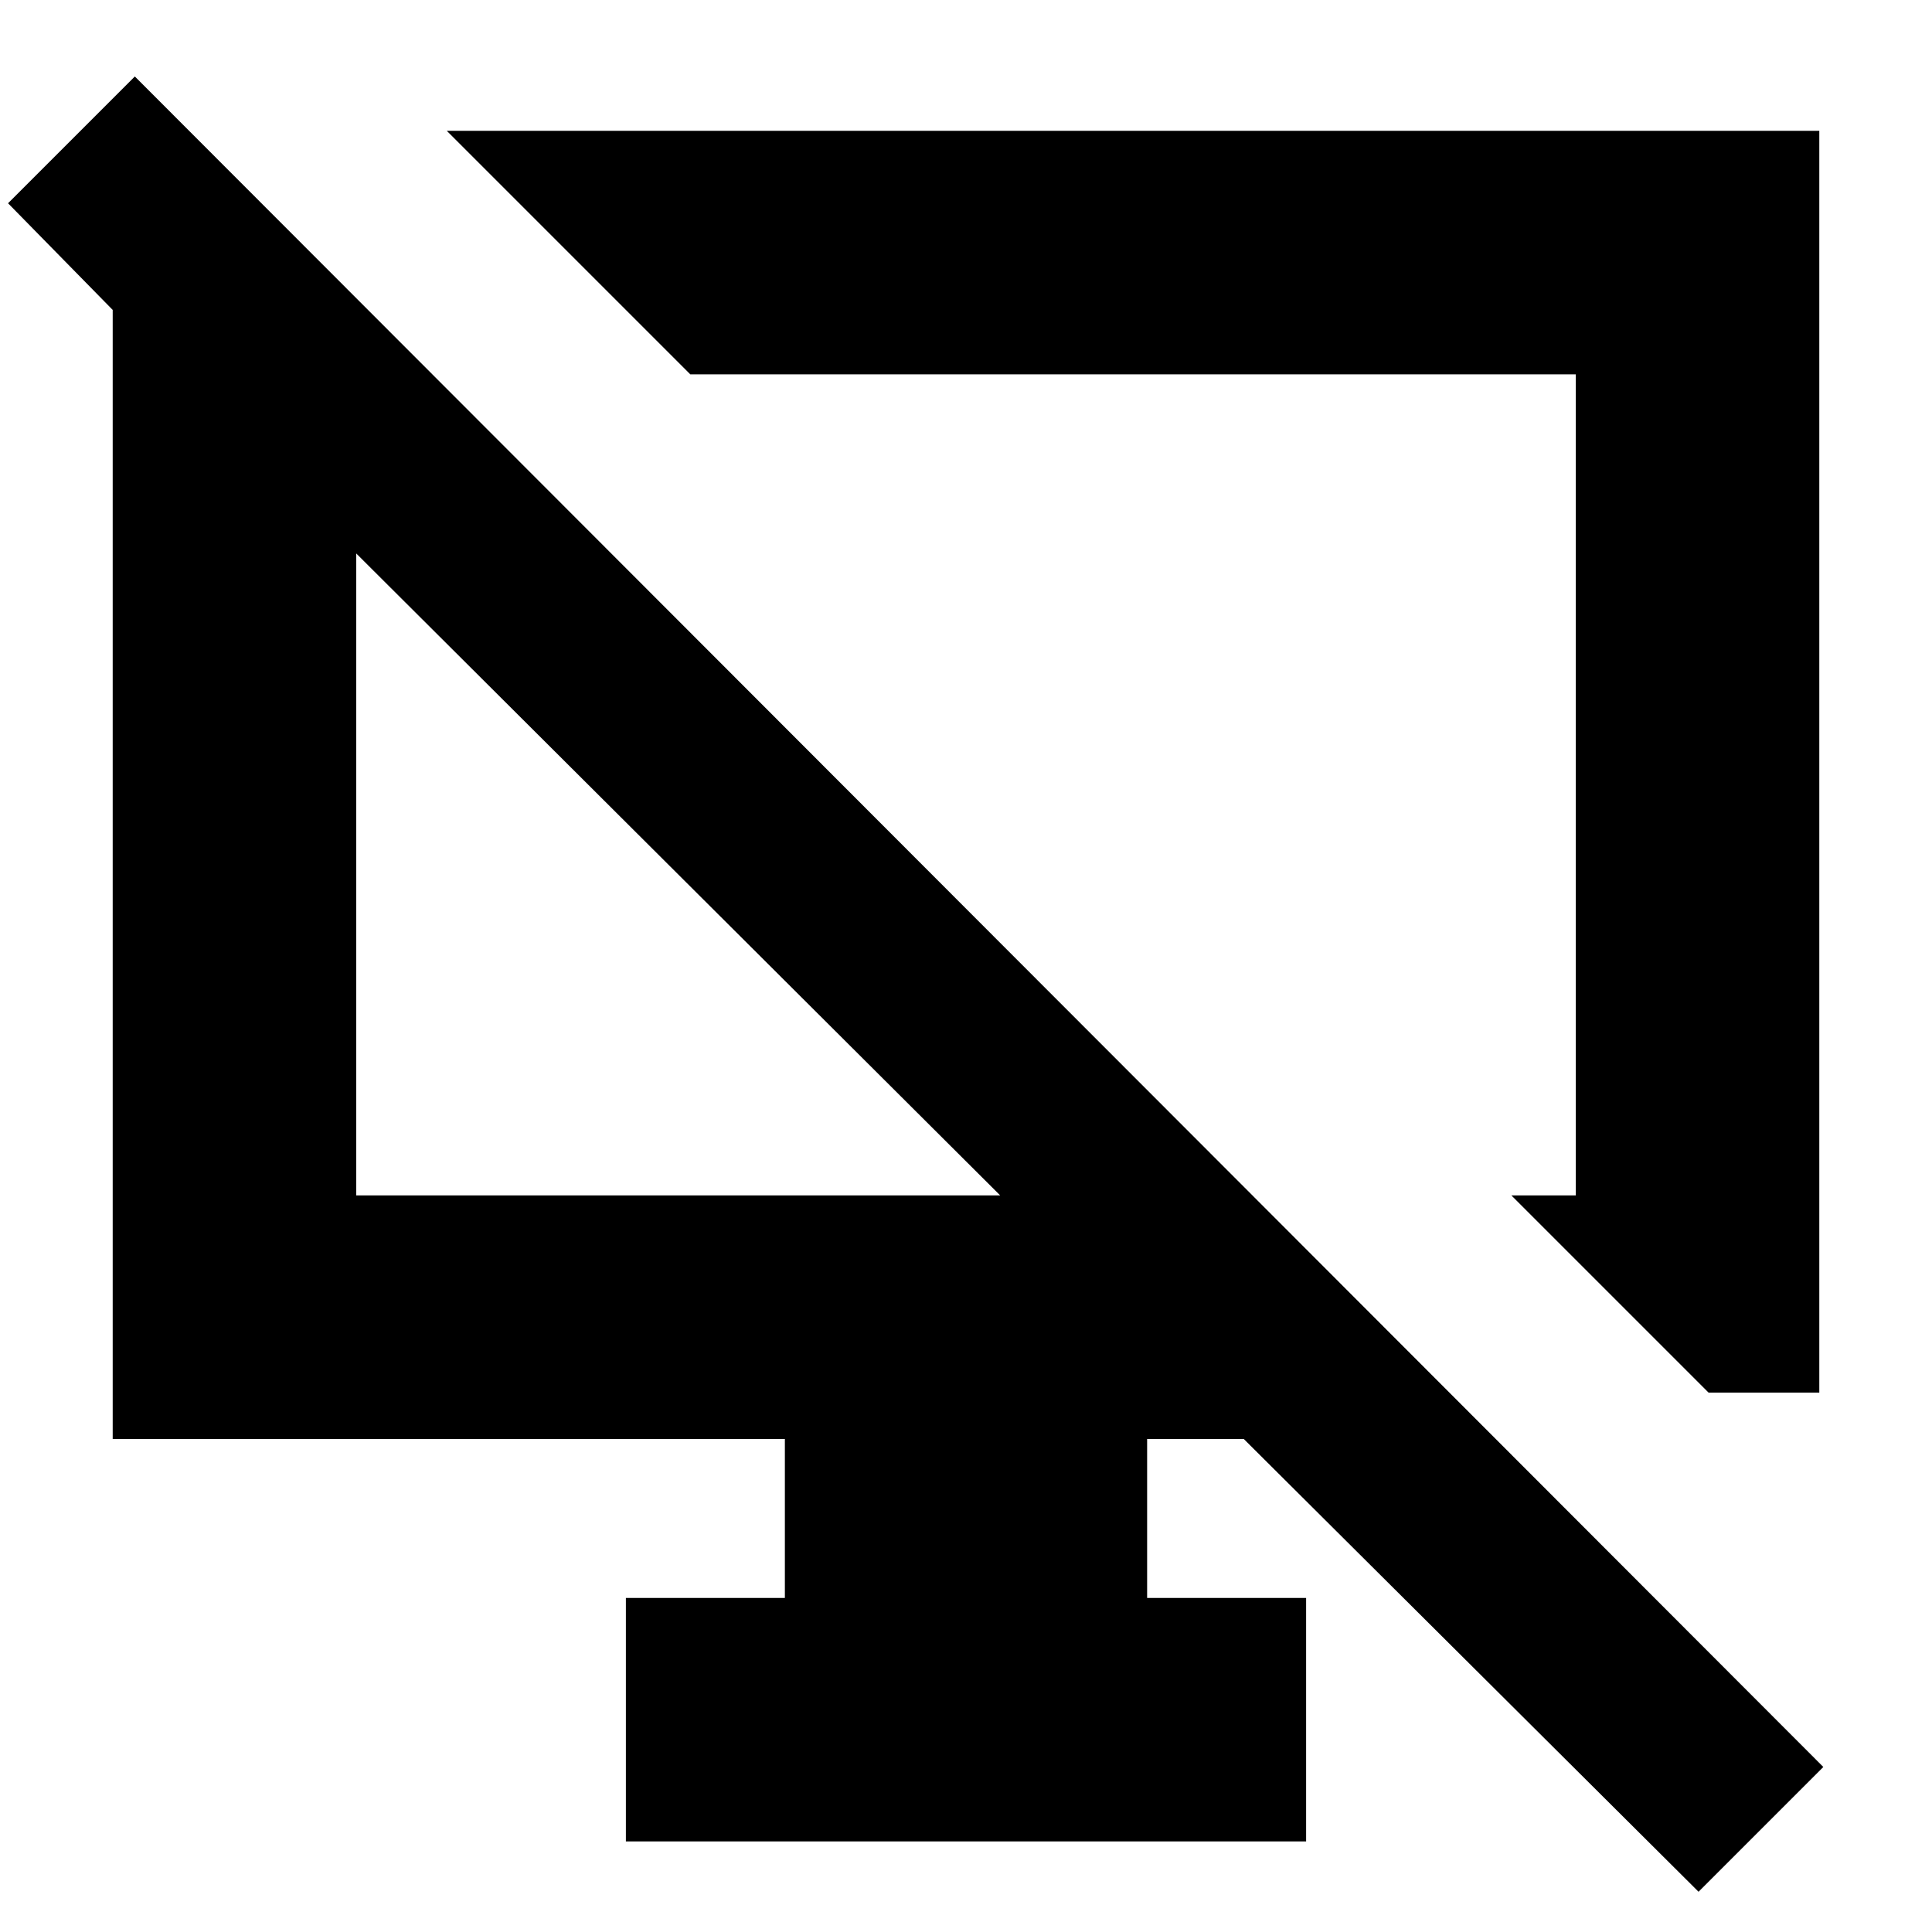 <svg xmlns="http://www.w3.org/2000/svg" height="24" width="24"><path d="M21.225 17.3 18.775 14.85H19.575V4.65H8.575L5.55 1.625H22.6V17.3ZM21.1 23.5 15.45 17.875H14.25V19.85H16.225V22.875H7.775V19.85H9.75V17.875H1.4V3.85L0.1 2.525L1.675 0.95L22.65 21.95ZM4.425 14.85H12.425L4.425 6.875Z"/></svg>